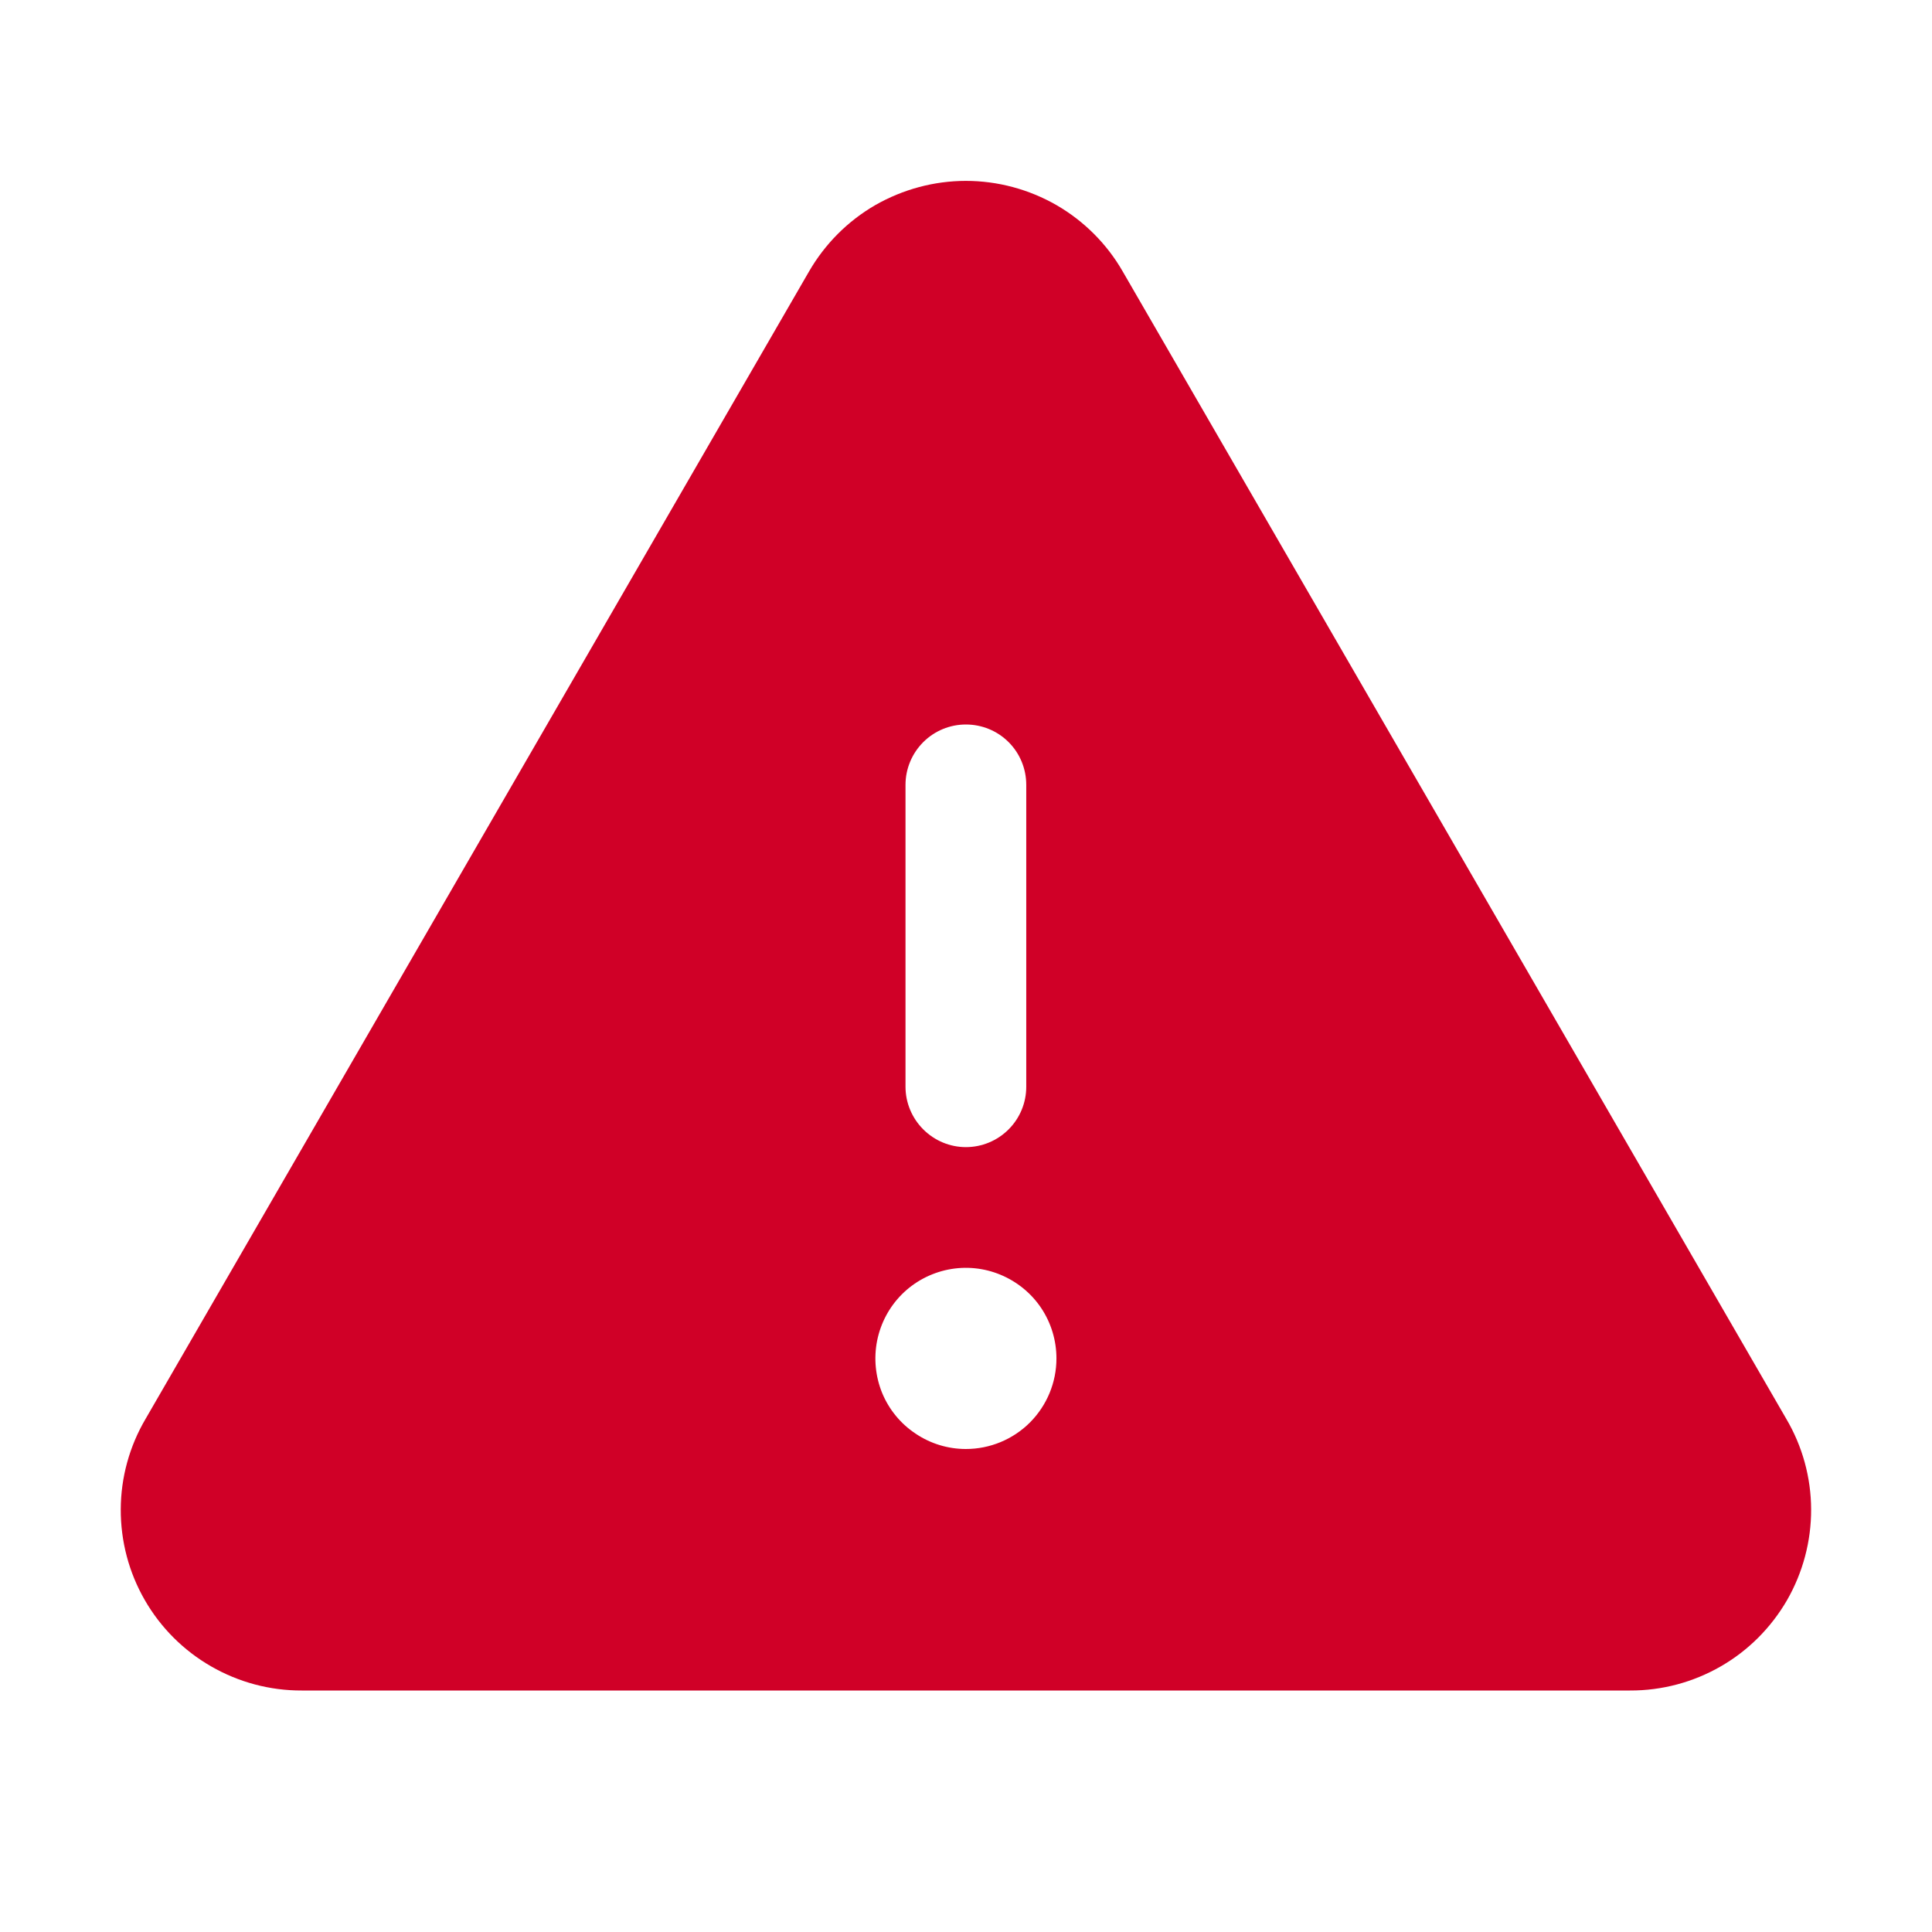 <svg width="16" height="16" viewBox="0 0 16 16" fill="none" xmlns="http://www.w3.org/2000/svg">
<path d="M14.793 11.75L9.299 2.25C9.168 2.021 8.978 1.831 8.75 1.699C8.522 1.568 8.263 1.498 7.999 1.498C7.736 1.498 7.477 1.568 7.248 1.699C7.02 1.831 6.831 2.021 6.699 2.25L1.206 11.75C1.072 11.977 1.001 12.236 1 12.499C0.999 12.763 1.067 13.022 1.199 13.251C1.33 13.479 1.52 13.669 1.748 13.8C1.977 13.932 2.236 14.001 2.499 14H13.499C13.763 14.001 14.022 13.932 14.251 13.8C14.479 13.669 14.668 13.479 14.8 13.251C14.931 13.022 15 12.763 14.999 12.499C14.998 12.236 14.927 11.977 14.793 11.75ZM7.499 6.5C7.499 6.367 7.552 6.24 7.646 6.146C7.74 6.052 7.867 6 7.999 6C8.132 6 8.259 6.052 8.353 6.146C8.447 6.24 8.499 6.367 8.499 6.5V9C8.499 9.132 8.447 9.259 8.353 9.353C8.259 9.447 8.132 9.5 7.999 9.5C7.867 9.5 7.74 9.447 7.646 9.353C7.552 9.259 7.499 9.132 7.499 9V6.5ZM7.999 12C7.851 12 7.706 11.956 7.583 11.873C7.459 11.791 7.363 11.674 7.306 11.537C7.25 11.4 7.235 11.249 7.264 11.103C7.293 10.958 7.364 10.824 7.469 10.719C7.574 10.614 7.708 10.543 7.853 10.514C7.999 10.485 8.149 10.5 8.286 10.557C8.423 10.614 8.541 10.71 8.623 10.833C8.705 10.956 8.749 11.101 8.749 11.25C8.749 11.449 8.67 11.639 8.53 11.78C8.389 11.921 8.198 12 7.999 12Z" fill="#D00027"/>
</svg>
